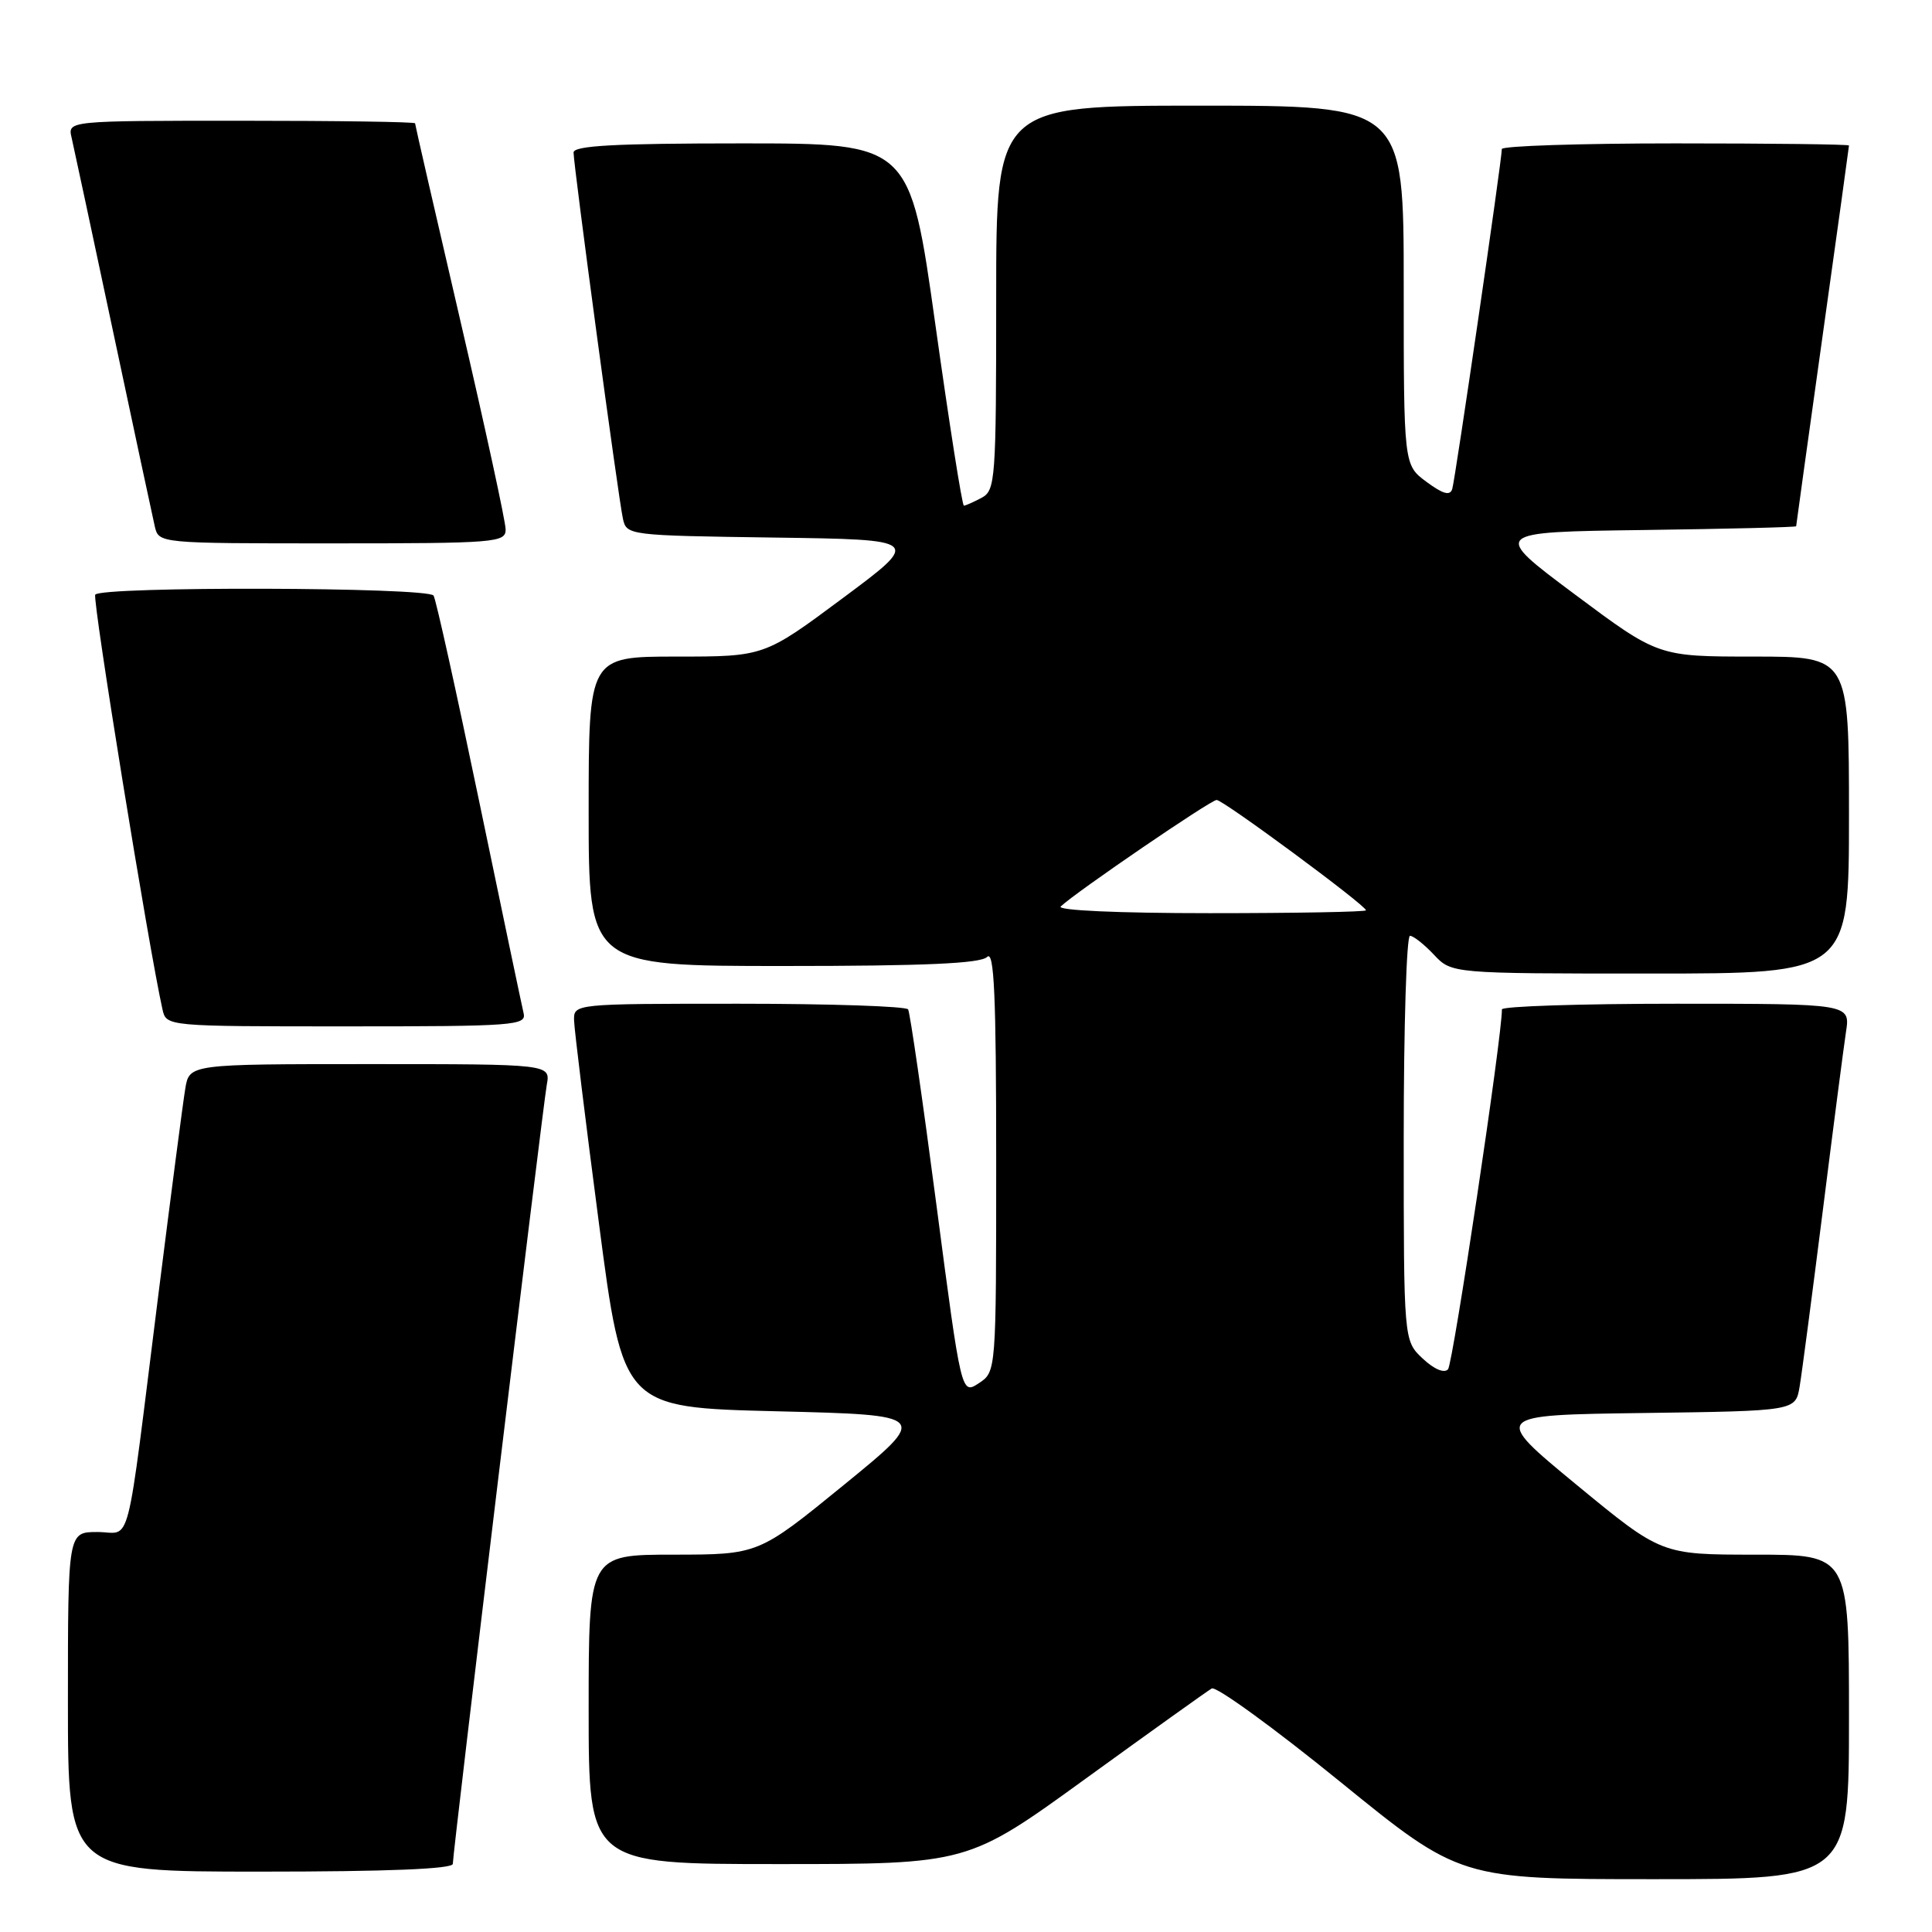 <?xml version="1.0" encoding="UTF-8" standalone="no"?>
<!DOCTYPE svg PUBLIC "-//W3C//DTD SVG 1.1//EN" "http://www.w3.org/Graphics/SVG/1.1/DTD/svg11.dtd" >
<svg xmlns="http://www.w3.org/2000/svg" xmlns:xlink="http://www.w3.org/1999/xlink" version="1.1" viewBox="0 0 256 256">
 <g >
 <path fill="currentColor"
d=" M 245.00 227.50 C 245.00 206.00 245.00 206.00 232.57 206.00 C 220.14 206.00 220.14 206.00 208.91 196.75 C 197.69 187.50 197.69 187.50 217.80 187.23 C 237.92 186.96 237.92 186.96 238.46 183.73 C 238.76 181.95 240.13 171.50 241.52 160.50 C 242.90 149.50 244.29 138.81 244.60 136.75 C 245.18 133.00 245.18 133.00 222.09 133.00 C 209.39 133.00 199.01 133.34 199.01 133.75 C 199.08 137.00 192.53 180.71 191.87 181.44 C 191.36 182.00 190.02 181.43 188.51 180.01 C 186.00 177.65 186.00 177.65 186.00 150.83 C 186.00 136.07 186.37 124.00 186.83 124.00 C 187.28 124.00 188.71 125.13 190.00 126.50 C 192.35 129.00 192.35 129.00 218.67 129.00 C 245.00 129.00 245.00 129.00 245.00 108.00 C 245.00 87.00 245.00 87.00 232.36 87.00 C 219.72 87.00 219.72 87.00 208.66 78.75 C 197.61 70.50 197.61 70.50 217.80 70.23 C 228.91 70.08 238.00 69.86 238.00 69.73 C 238.00 69.60 239.58 58.26 241.50 44.53 C 243.43 30.79 245.00 19.43 245.00 19.28 C 245.00 19.12 234.65 19.00 222.00 19.00 C 209.35 19.00 199.00 19.34 199.00 19.75 C 199.01 21.15 192.83 63.49 192.43 64.79 C 192.14 65.73 191.21 65.47 189.02 63.85 C 186.00 61.62 186.00 61.62 186.00 37.81 C 186.00 14.00 186.00 14.00 159.00 14.00 C 132.00 14.00 132.00 14.00 132.00 39.46 C 132.00 63.62 131.90 64.98 130.07 65.96 C 129.00 66.53 127.94 67.00 127.72 67.00 C 127.49 67.00 125.79 56.20 123.94 43.00 C 120.57 19.00 120.57 19.00 98.29 19.00 C 81.48 19.00 76.00 19.30 76.00 20.21 C 76.00 21.94 81.94 66.04 82.54 68.73 C 83.02 70.93 83.27 70.96 102.56 71.23 C 122.10 71.50 122.10 71.50 111.68 79.25 C 101.26 87.00 101.26 87.00 89.63 87.00 C 78.00 87.00 78.00 87.00 78.00 107.50 C 78.00 128.00 78.00 128.00 103.80 128.00 C 122.53 128.00 129.93 127.67 130.80 126.80 C 131.73 125.87 132.00 131.84 132.00 153.68 C 132.00 181.77 132.00 181.77 129.69 183.29 C 127.38 184.80 127.38 184.80 124.08 159.65 C 122.27 145.82 120.58 134.16 120.33 133.75 C 120.09 133.34 110.01 133.00 97.94 133.00 C 76.00 133.00 76.00 133.00 76.07 135.25 C 76.11 136.49 77.58 148.53 79.35 162.00 C 82.55 186.50 82.55 186.50 102.85 187.00 C 123.16 187.50 123.16 187.50 111.83 196.75 C 100.50 205.99 100.50 205.99 89.25 206.00 C 78.00 206.00 78.00 206.00 78.00 226.50 C 78.00 247.00 78.00 247.00 103.12 247.00 C 128.24 247.00 128.24 247.00 143.87 235.67 C 152.47 229.44 159.98 224.07 160.56 223.73 C 161.14 223.40 168.78 228.94 177.54 236.06 C 193.46 249.00 193.46 249.00 219.23 249.00 C 245.00 249.00 245.00 249.00 245.00 227.50 Z  M 60.00 246.97 C 60.00 245.42 71.89 146.91 72.45 143.75 C 72.95 141.00 72.95 141.00 49.02 141.00 C 25.09 141.00 25.09 141.00 24.55 144.25 C 24.25 146.04 22.65 158.30 20.99 171.50 C 16.58 206.62 17.51 203.00 12.91 203.00 C 9.00 203.00 9.00 203.00 9.00 225.50 C 9.00 248.00 9.00 248.00 34.50 248.00 C 51.27 248.00 60.00 247.65 60.00 246.97 Z  M 69.38 134.25 C 69.15 133.29 66.50 120.65 63.49 106.17 C 60.48 91.69 57.77 79.43 57.45 78.92 C 56.75 77.79 13.32 77.67 12.62 78.80 C 12.22 79.45 19.71 125.64 21.53 133.75 C 22.04 136.00 22.04 136.00 45.93 136.00 C 68.17 136.00 69.78 135.88 69.38 134.25 Z  M 67.00 70.16 C 67.00 69.14 64.30 56.70 61.00 42.50 C 57.70 28.30 55.00 16.53 55.00 16.34 C 55.00 16.15 44.64 16.00 31.98 16.00 C 8.96 16.00 8.96 16.00 9.49 18.25 C 9.77 19.49 12.26 31.07 15.00 44.00 C 17.74 56.93 20.23 68.51 20.51 69.75 C 21.04 72.00 21.04 72.00 44.02 72.00 C 65.69 72.00 67.00 71.89 67.00 70.16 Z  M 140.55 120.11 C 142.65 118.14 160.43 106.00 161.21 106.00 C 162.09 106.00 181.00 119.97 181.00 120.62 C 181.00 120.83 171.69 121.00 160.30 121.00 C 148.14 121.00 139.99 120.63 140.55 120.11 Z "/>
</g>
</svg>